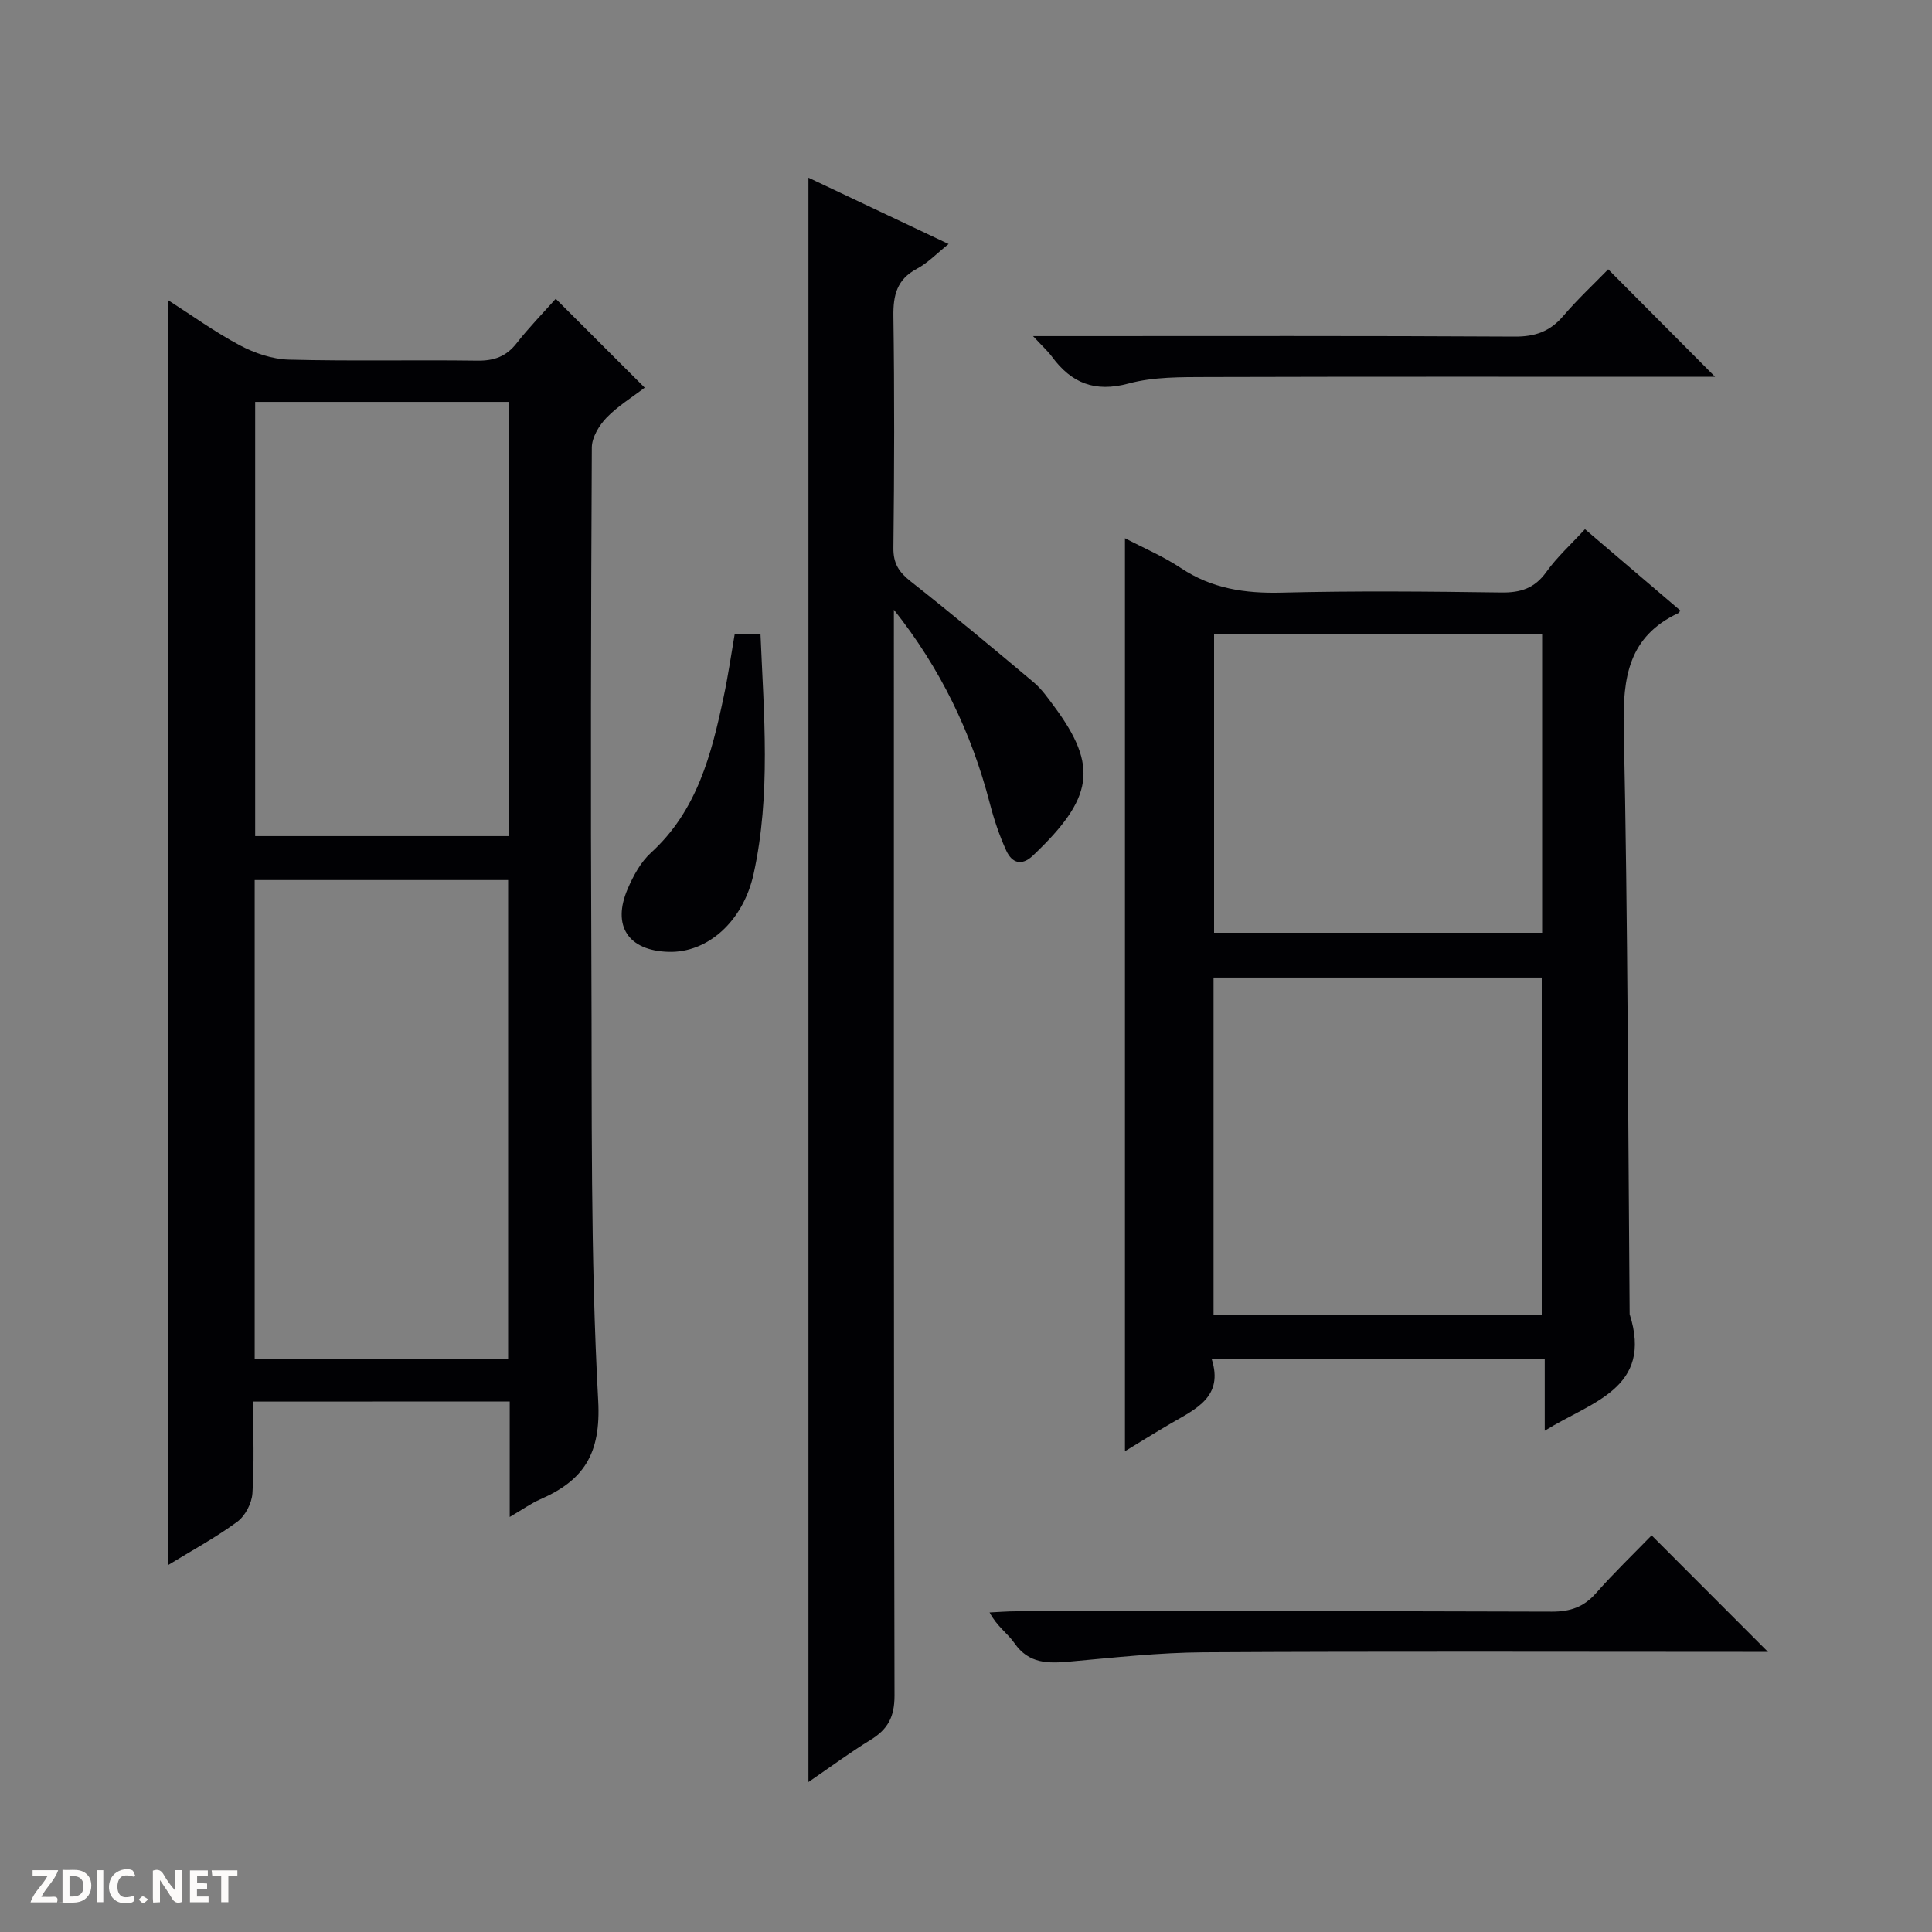 <svg enable-background="new 0 0 400 400" viewBox="0 0 400 400" xmlns="http://www.w3.org/2000/svg"><rect x="0" y="0" width="400" height="400" fill="#808080" stroke="none"/><g fill="#fcfbfa"><path d="m37.59 393.81c-.92.31-1.52.05-2-.78-.7-1.2-1.52-2.34-2.47-3.78v4.59c-.55.03-.95.05-1.41.07-.03-.37-.06-.64-.06-.91 0-1.91 0-3.81 0-5.7 1.13-.41 1.77-.03 2.29.91.62 1.11 1.38 2.14 2.31 3.19v-4.2h1.35v6.61z"/><path d="m12.94 393.88v-6.75c1.9.19 3.93-.54 5.37 1.29.8 1.01.78 2.88.03 3.97-1.37 1.97-3.4 1.51-6.4 1.49m2.45-1.22c2.04.12 2.92-.58 2.89-2.21-.03-1.51-.98-2.19-2.89-2z"/><path d="m11.81 393.87h-5.49c.68-2.18 2.47-3.48 3.51-5.45h-3.08v-1.21h5.29c-.71 2.13-2.44 3.48-3.47 5.51.86 0 1.63.04 2.39-.01.79-.05 1.14.21.85 1.16"/><path d="m39.33 393.86v-6.61h3.7v1.07h-2.22v1.52c.68.04 1.34.09 2.07.13v1.07c-.72.05-1.38.09-2.1.14v1.48h2.4v1.19h-3.85z"/><path d="m27.71 388.56c-1.15-.3-2.46-.61-3.1.64-.37.73-.41 1.93-.06 2.67.63 1.35 1.99.93 3.17.68.35.94-.01 1.32-.93 1.46-1.62.25-3.05-.27-3.76-1.48-.73-1.24-.6-3.03.31-4.17.88-1.11 2.71-1.7 4-1.16.32.13.44.74.65 1.12-.1.08-.19.16-.28.24"/><path d="m49.15 387.24v1.07c-.59.02-1.17.05-1.87.08v5.44h-1.48v-5.44h-1.85c-.05-.4-.08-.73-.13-1.15z"/><path d="m20.06 387.21h1.33v6.62h-1.33z"/><path d="m30.68 393.25c-.39.38-.8.79-1.05.76-.32-.05-.6-.45-.9-.7.26-.24.51-.64.8-.67.29-.04.62.3 1.15.61"/></g><path d="m52.41 290.18c0 6.73.26 12.89-.15 19.01-.14 2.07-1.5 4.68-3.16 5.89-4.52 3.31-9.48 6-14.32 8.96 0-87.42 0-174.48 0-261.91 4.83 3.09 9.66 6.59 14.87 9.36 3.07 1.63 6.73 2.88 10.16 2.97 12.99.34 25.99.03 38.99.21 3.47.05 6-.84 8.16-3.61 2.54-3.25 5.45-6.22 8.1-9.2 6.19 6.18 12.07 12.05 18.42 18.4-2.62 2.01-5.58 3.82-7.91 6.23-1.53 1.59-3.02 4.06-3.04 6.14-.18 35.66-.26 71.32-.09 106.98.14 30.14-.23 60.33 1.41 90.39.6 11.05-3.02 16.49-12 20.42-1.9.83-3.63 2.08-6.32 3.65 0-8.59 0-16.18 0-23.91-17.88.02-35.17.02-53.12.02zm52.79-8.9c0-33.31 0-66.16 0-99.07-17.65 0-34.92 0-52.47 0v99.07zm-52.37-198.07v89.9h52.45c0-30.22 0-59.96 0-89.9-17.56 0-34.83 0-52.45 0z" fill="#010104"/><path d="m232.91 111.43c3.73 1.96 7.9 3.73 11.6 6.19 6.4 4.26 13.27 5.27 20.82 5.08 15.16-.38 30.33-.24 45.49-.03 4.02.06 6.92-.88 9.33-4.25 2.2-3.08 5.07-5.67 8-8.86 6.7 5.72 13.23 11.28 19.74 16.84-.19.27-.26.47-.39.53-10.3 4.82-11.54 13.27-11.32 23.72.86 40.47.88 80.95 1.22 121.43 4.91 15.43-7.94 18.12-17.58 24.14 0-5.17 0-9.85 0-14.86-23.21 0-45.75 0-68.96 0 2.52 7.84-3.27 10.34-8.41 13.33-3.27 1.9-6.47 3.91-9.54 5.77 0-63.15 0-125.98 0-189.03zm86.29 160.88c0-23.66 0-46.85 0-69.92-22.93 0-45.47 0-67.95 0v69.92zm-67.84-141.11v61.92h67.92c0-20.89 0-41.3 0-61.92-22.73 0-45.15 0-67.92 0z" fill="#010104"/><path d="m185.07 126.24v5.38c0 73.14-.05 146.29.13 219.43.01 4.47-1.43 7.02-5 9.2-4.25 2.6-8.27 5.59-12.82 8.7 0-110.71 0-221.1 0-332.16 9.54 4.51 19.03 9 29.02 13.73-2.41 1.92-4.28 3.91-6.56 5.12-4.14 2.2-4.93 5.45-4.87 9.82.23 15.99.19 31.99 0 47.98-.04 3.24 1.16 5.03 3.6 6.95 8.62 6.79 17.05 13.82 25.45 20.88 1.63 1.37 2.9 3.2 4.19 4.93 9.32 12.53 8.08 19.11-4.33 30.92-2.41 2.29-4.39 1.5-5.54-1-1.44-3.14-2.55-6.48-3.42-9.84-3.79-14.61-10.24-27.95-19.85-40.04z" fill="#010104"/><path d="m341.95 317.88c8.15 8.16 15.89 15.91 24.09 24.12-1.86 0-3.57 0-5.29 0-37.15 0-74.3-.13-111.45.09-9.28.05-18.56 1.09-27.82 1.92-4.48.4-8.48.48-11.45-3.82-1.38-2-3.6-3.43-5.15-6.35 1.82-.08 3.64-.24 5.47-.24 36.98-.01 73.96-.06 110.95.07 3.81.01 6.61-.96 9.14-3.83 3.73-4.23 7.81-8.15 11.51-11.96z" fill="#010104"/><path d="m213.88 69.59h6.76c31 0 62-.08 93 .1 4.22.02 7.27-1.07 9.99-4.24 3.02-3.53 6.44-6.72 9.33-9.69 7.54 7.58 14.77 14.85 22.13 22.25-1.17 0-2.88 0-4.59 0-33.5 0-67-.05-100.5.05-5.46.02-11.14-.06-16.33 1.34-7.01 1.89-11.85-.08-15.89-5.57-.86-1.16-1.96-2.14-3.9-4.24z" fill="#010104"/><path d="m152.12 131.23h5.33c.7 16.74 2.18 33.29-1.42 49.69-2.18 9.92-9.58 16.39-17.62 16.15-8.33-.24-11.76-5.37-8.45-13.05 1.16-2.69 2.68-5.52 4.8-7.45 9.58-8.73 12.55-20.4 15.07-32.32.9-4.21 1.51-8.48 2.29-13.02z" fill="#010104"/></svg>